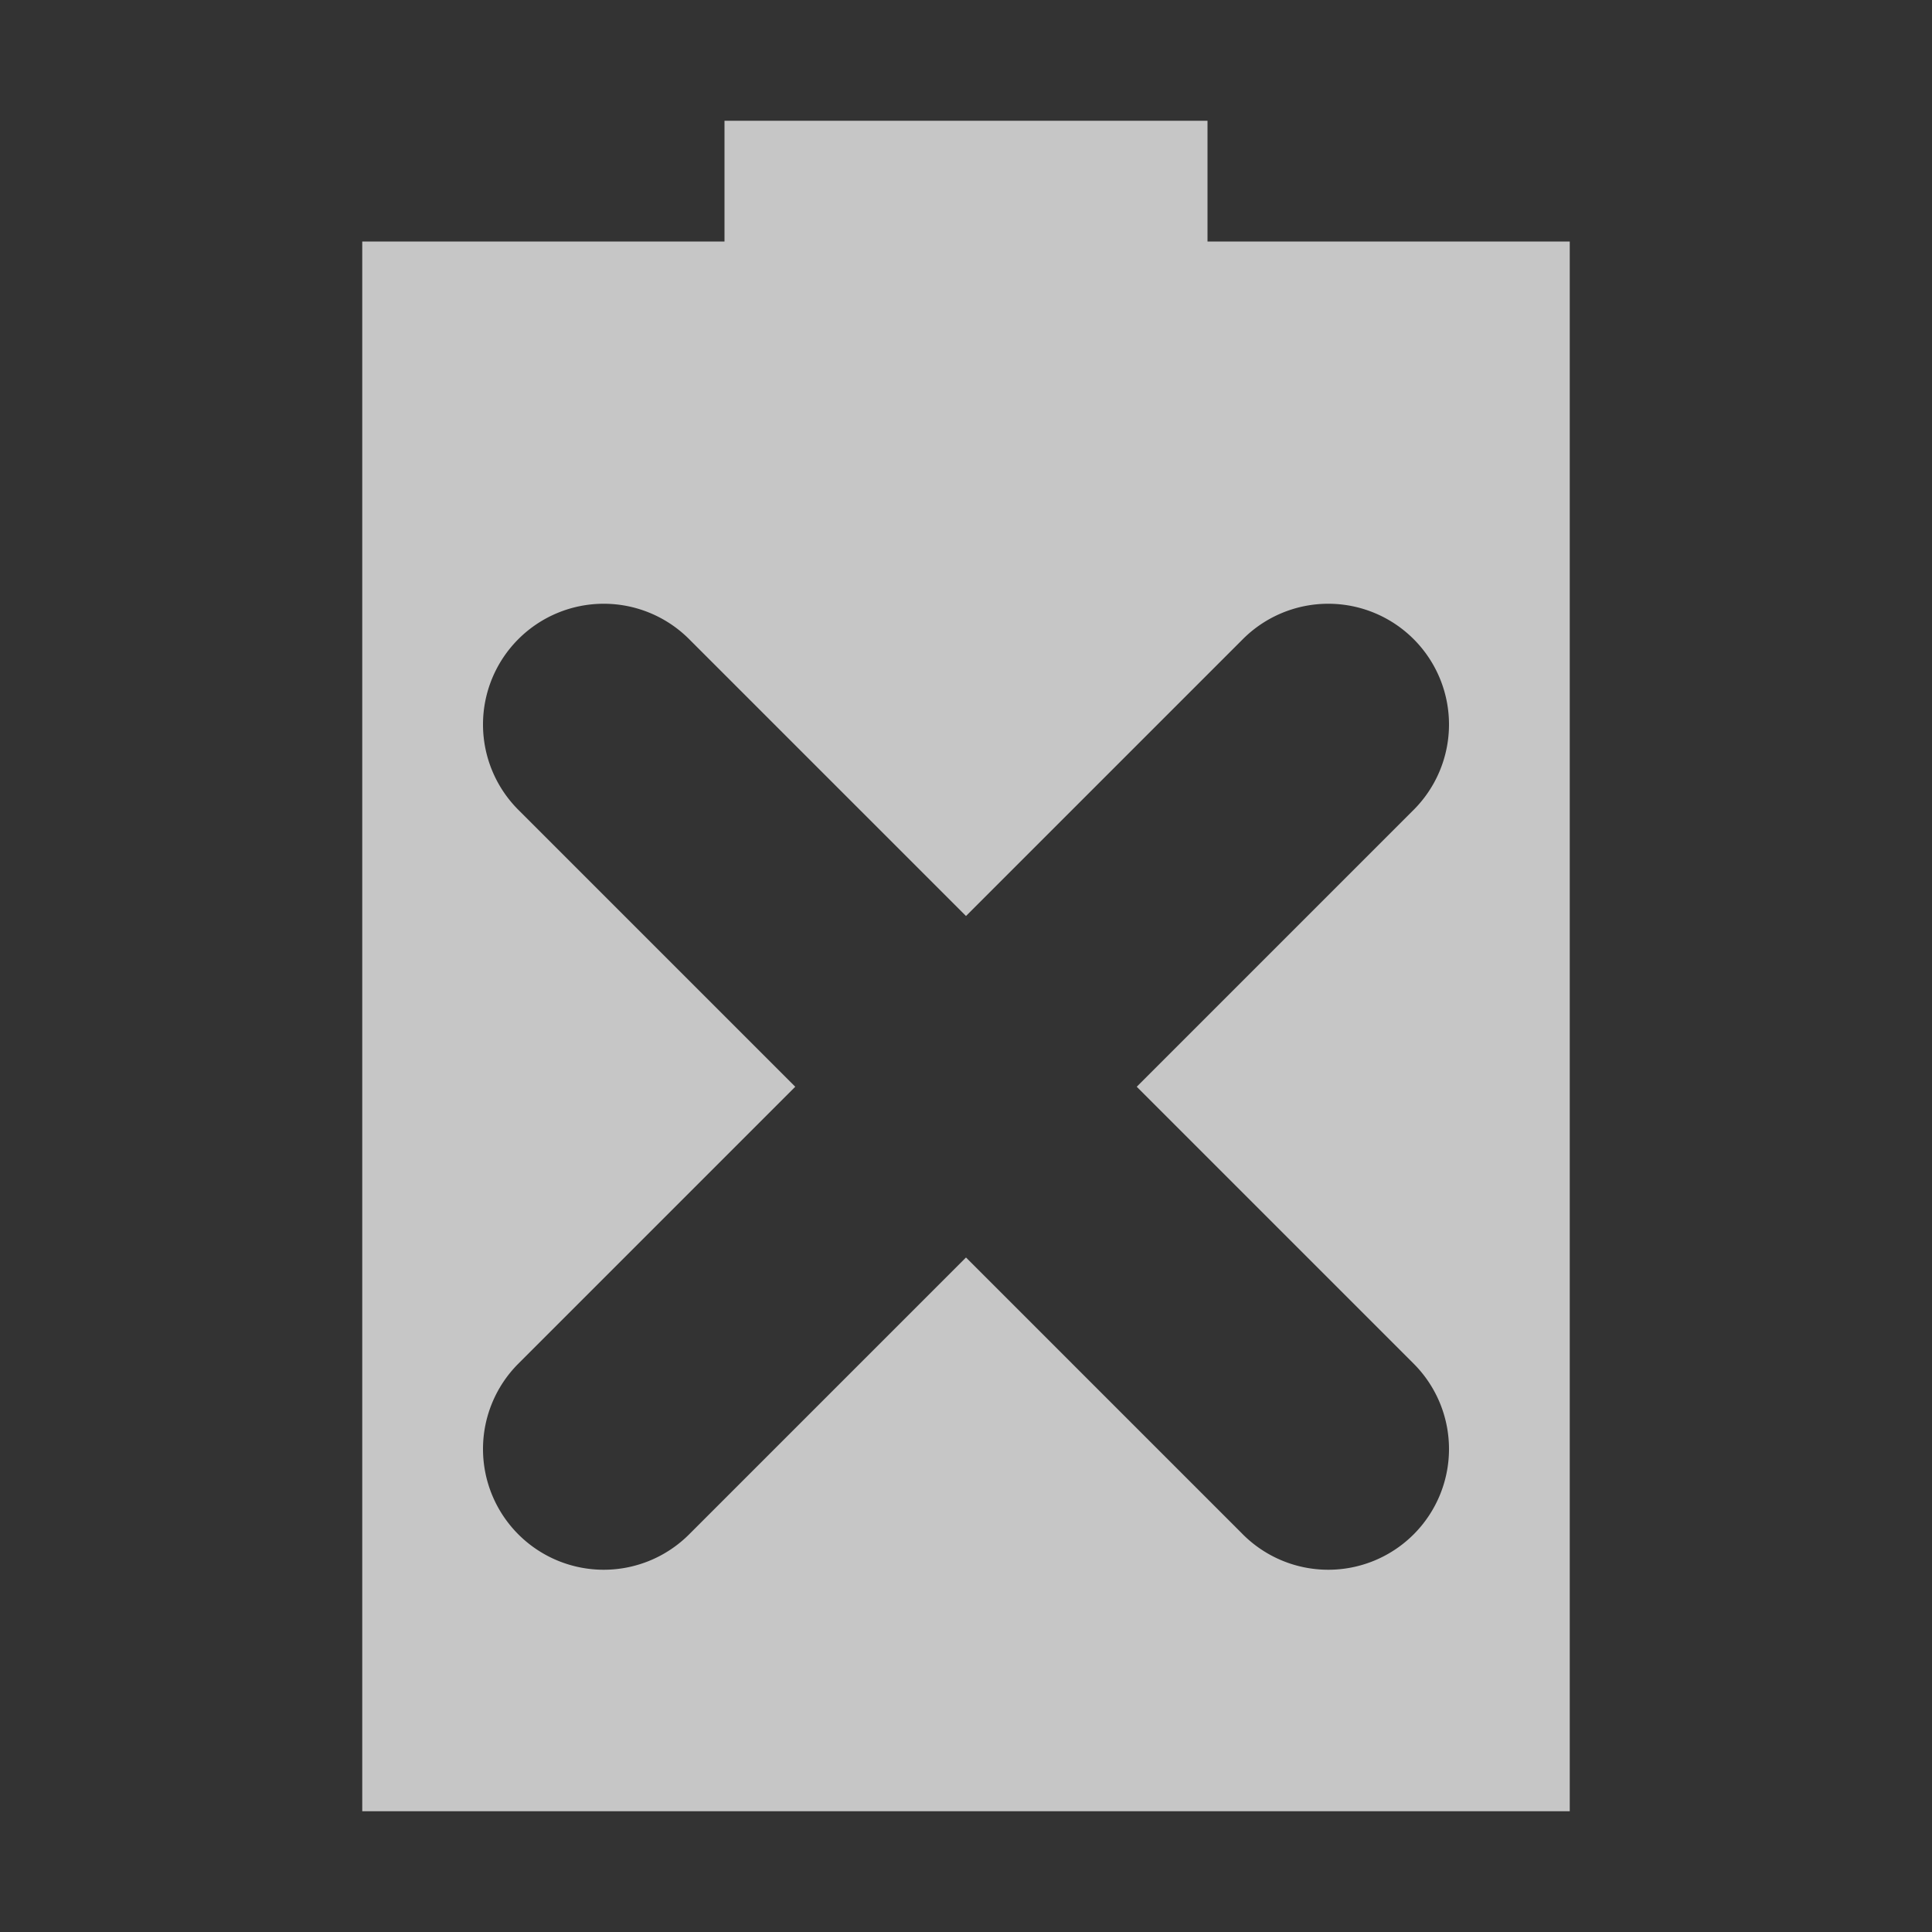 <?xml version="1.0" encoding="UTF-8" standalone="no"?>
<!-- Created with Inkscape (http://www.inkscape.org/) -->

<svg
   xmlns:osb="http://www.openswatchbook.org/uri/2009/osb"
   xmlns:dc="http://purl.org/dc/elements/1.1/"
   xmlns:cc="http://creativecommons.org/ns#"
   xmlns:rdf="http://www.w3.org/1999/02/22-rdf-syntax-ns#"
   xmlns:svg="http://www.w3.org/2000/svg"
   xmlns="http://www.w3.org/2000/svg"
   xmlns:sodipodi="http://sodipodi.sourceforge.net/DTD/sodipodi-0.dtd"
   xmlns:inkscape="http://www.inkscape.org/namespaces/inkscape"
   width="16"
   height="16"
   viewBox="0 0 16 16"
   id="svg3487"
   version="1.1"
   inkscape:version="0.91 r13725"
   sodipodi:docname="battery-missing.svg">
  <rect x="0" y="0" width="16" height="16" fill="#333333" stroke="none"/>
  <defs
     id="defs3489">
    <linearGradient
       osb:paint="solid"
       id="linearGradient5606">
      <stop
         style="stop-color:#000000;stop-opacity:1;"
         offset="0"
         id="stop5608" />
    </linearGradient>
  </defs>
  <sodipodi:namedview
     id="base"
     pagecolor="#ffffff"
     bordercolor="#666666"
     borderopacity="1.0"
     inkscape:pageopacity="0.0"
     inkscape:pageshadow="2"
     inkscape:zoom="18.55"
     inkscape:cx="6.4288749"
     inkscape:cy="1.6980215"
     inkscape:document-units="px"
     inkscape:current-layer="layer1"
     showgrid="false"
     units="px"
     inkscape:window-width="1548"
     inkscape:window-height="846"
     inkscape:window-x="52"
     inkscape:window-y="30"
     inkscape:window-maximized="1" />
  <g
     inkscape:label="Layer 1"
     inkscape:groupmode="layer"
     id="layer1"
     transform="translate(0,-1036.362)">
    <path
       style="color:#7b7c7e;opacity:0.72;fill:#ffffff;fill-opacity:1;stroke:none"
       d="M 6 1 L 6 2 L 3 2 L 3 15 L 13 15 L 13 2 L 10 2 L 10 1 L 6 1 z M 5 5 A 1 1 0 0 1 5.707 5.293 A 1 1 0 0 1 5.717 5.303 L 8 7.586 L 10.293 5.293 A 1 1 0 0 1 11 5 A 1 1 0 0 1 12 6 A 1 1 0 0 1 11.697 6.717 L 9.414 9 L 11.707 11.293 A 1 1 0 0 1 12 12 A 1 1 0 0 1 11 13 A 1 1 0 0 1 10.283 12.697 L 8 10.414 L 5.707 12.707 A 1 1 0 0 1 5 13 A 1 1 0 0 1 4 12 A 1 1 0 0 1 4.293 11.293 L 6.586 9 L 4.293 6.707 A 1 1 0 0 1 4 6 A 1 1 0 0 1 5 5 z "
       transform="translate(0,1036.362)"
       id="path3336" />
    <g
       style="enable-background:new"
       id="g3350"
       transform="translate(2e-4,1037.359)">
      <g
         transform="translate(-265,-120.997)"
         style="display:inline"
         inkscape:label="actions"
         id="layer12" />
    </g>
  </g>
</svg>
